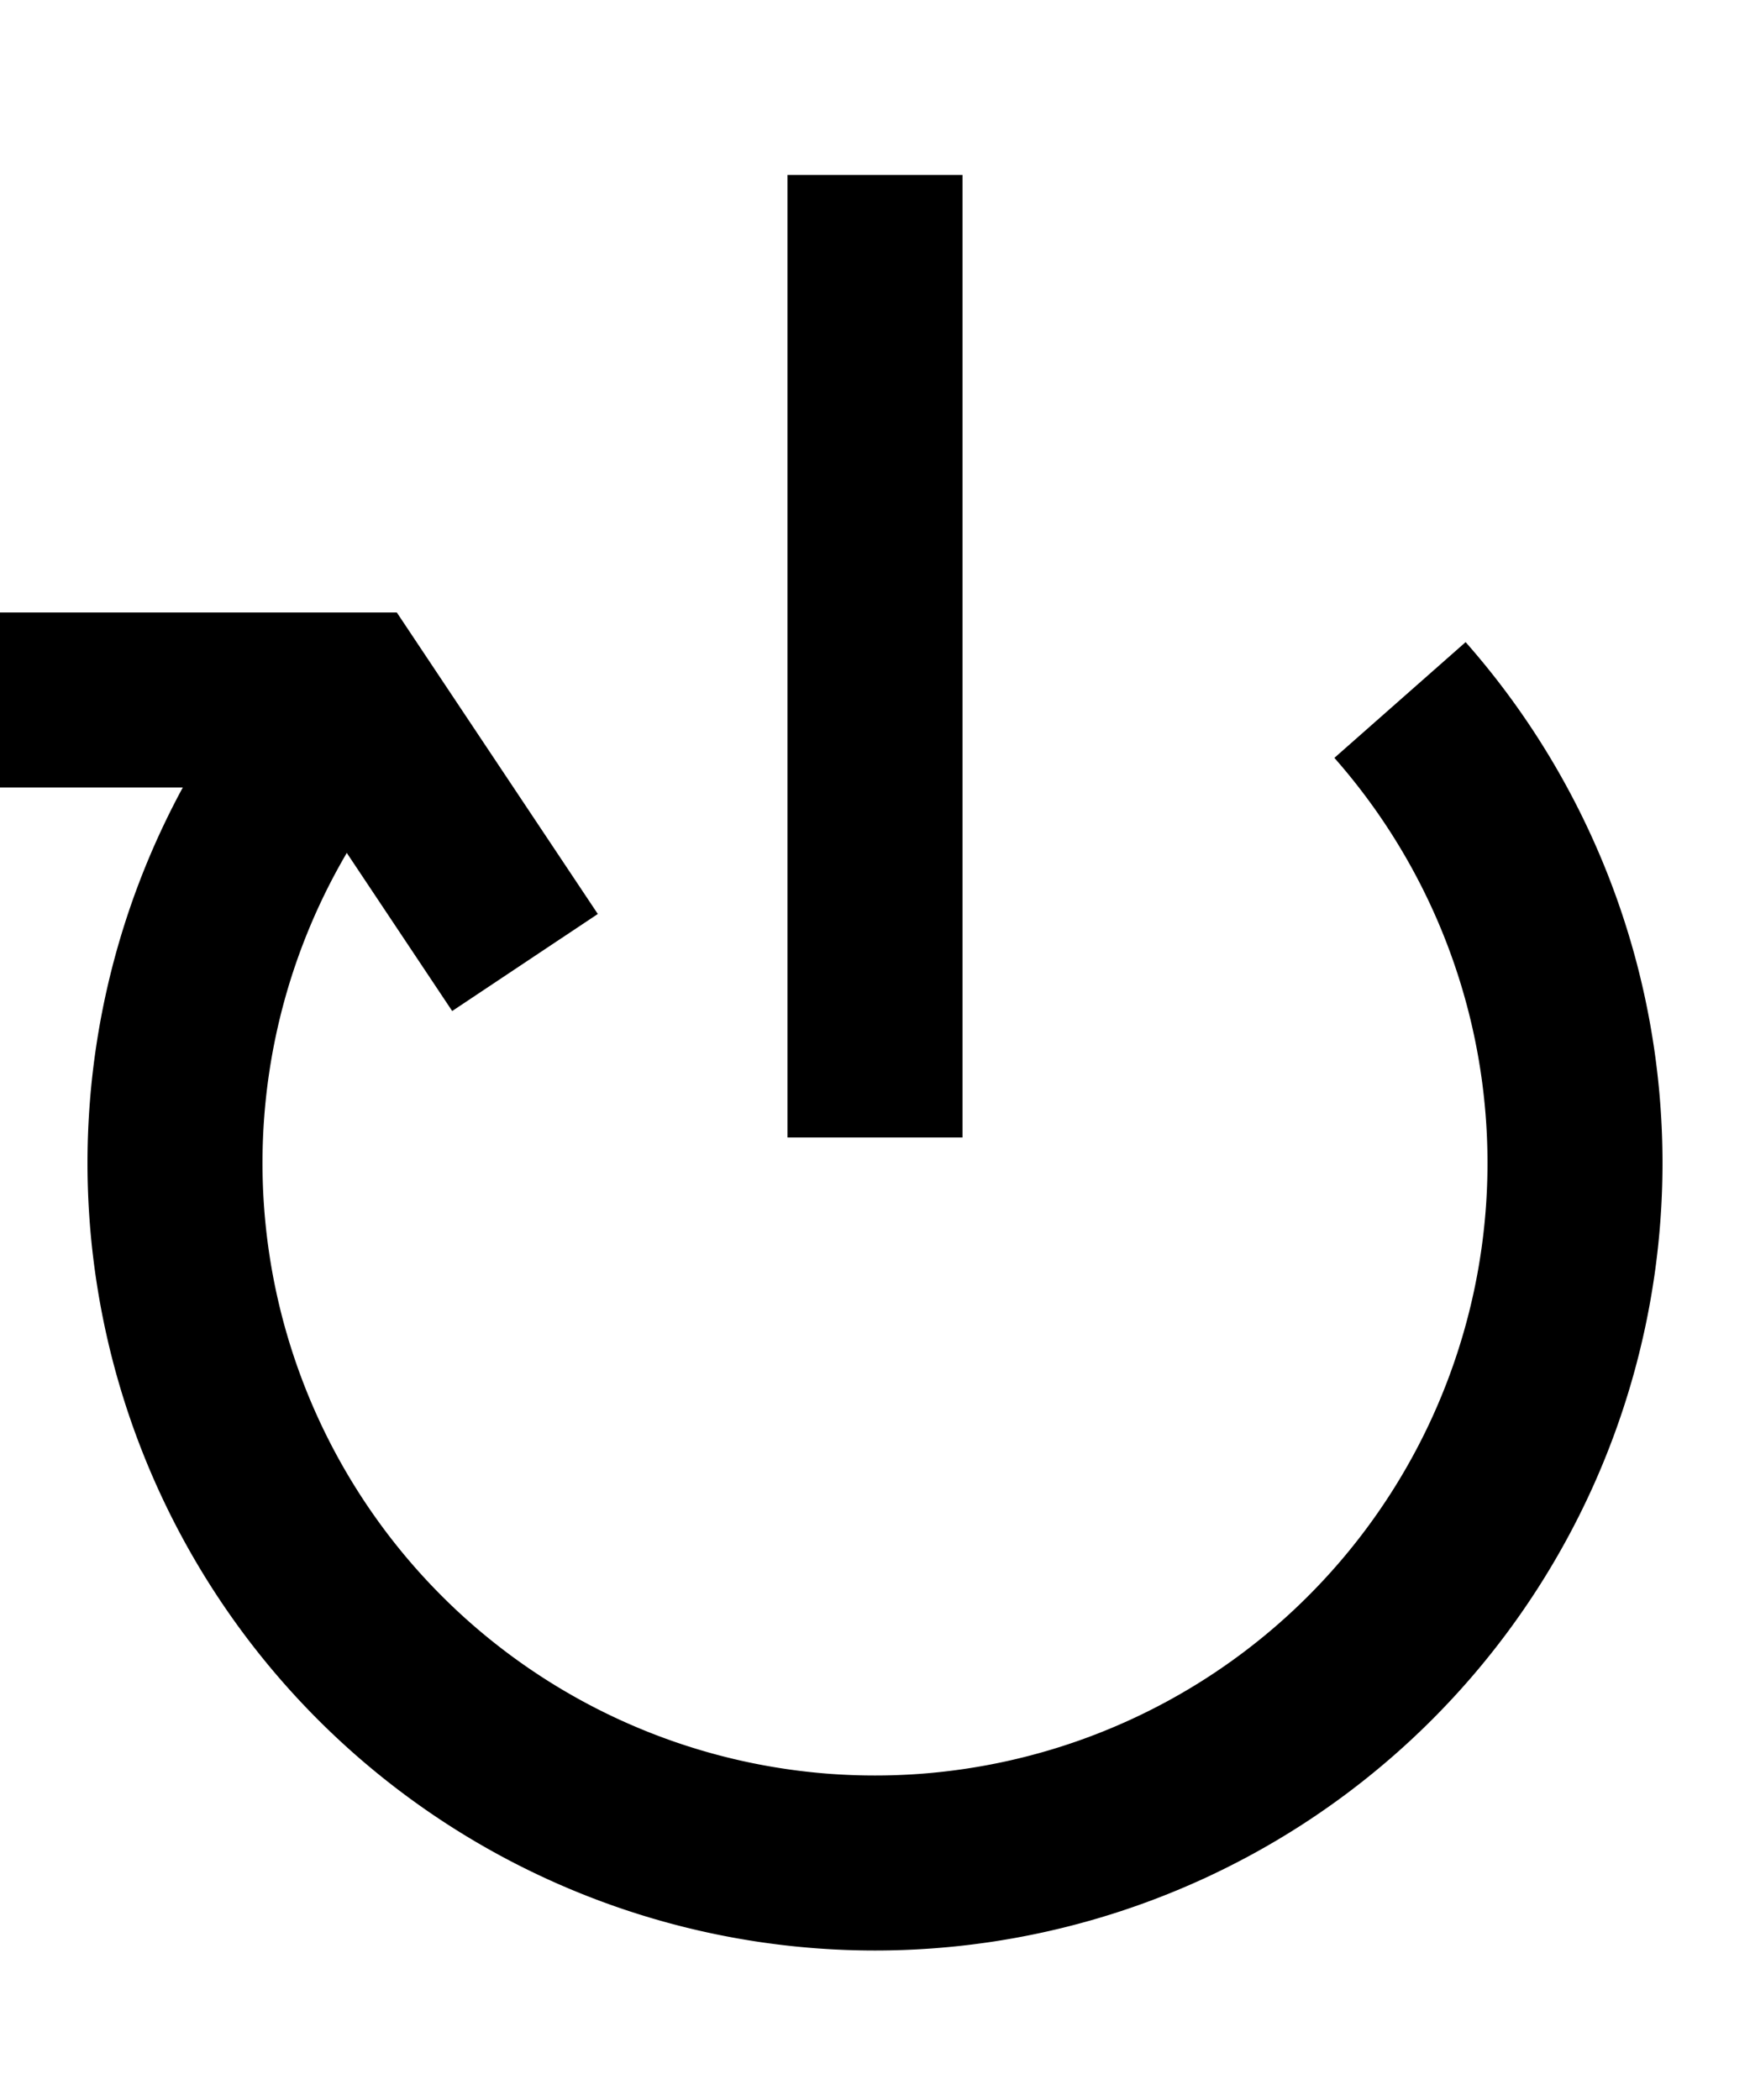<svg xmlns="http://www.w3.org/2000/svg" viewBox="0 0 10 12">
  <path d="M8 4 A4 4 0 1 1 2 4" fill="none" stroke="black" stroke-width="1"/>
  <polyline points="3 5.5 2 4 0 4" fill="none" stroke="black" stroke-width="1"/>
  <path d="M 5 1 L 5 6.5 z" fill="none" stroke="black" stroke-width="1"/>
</svg>